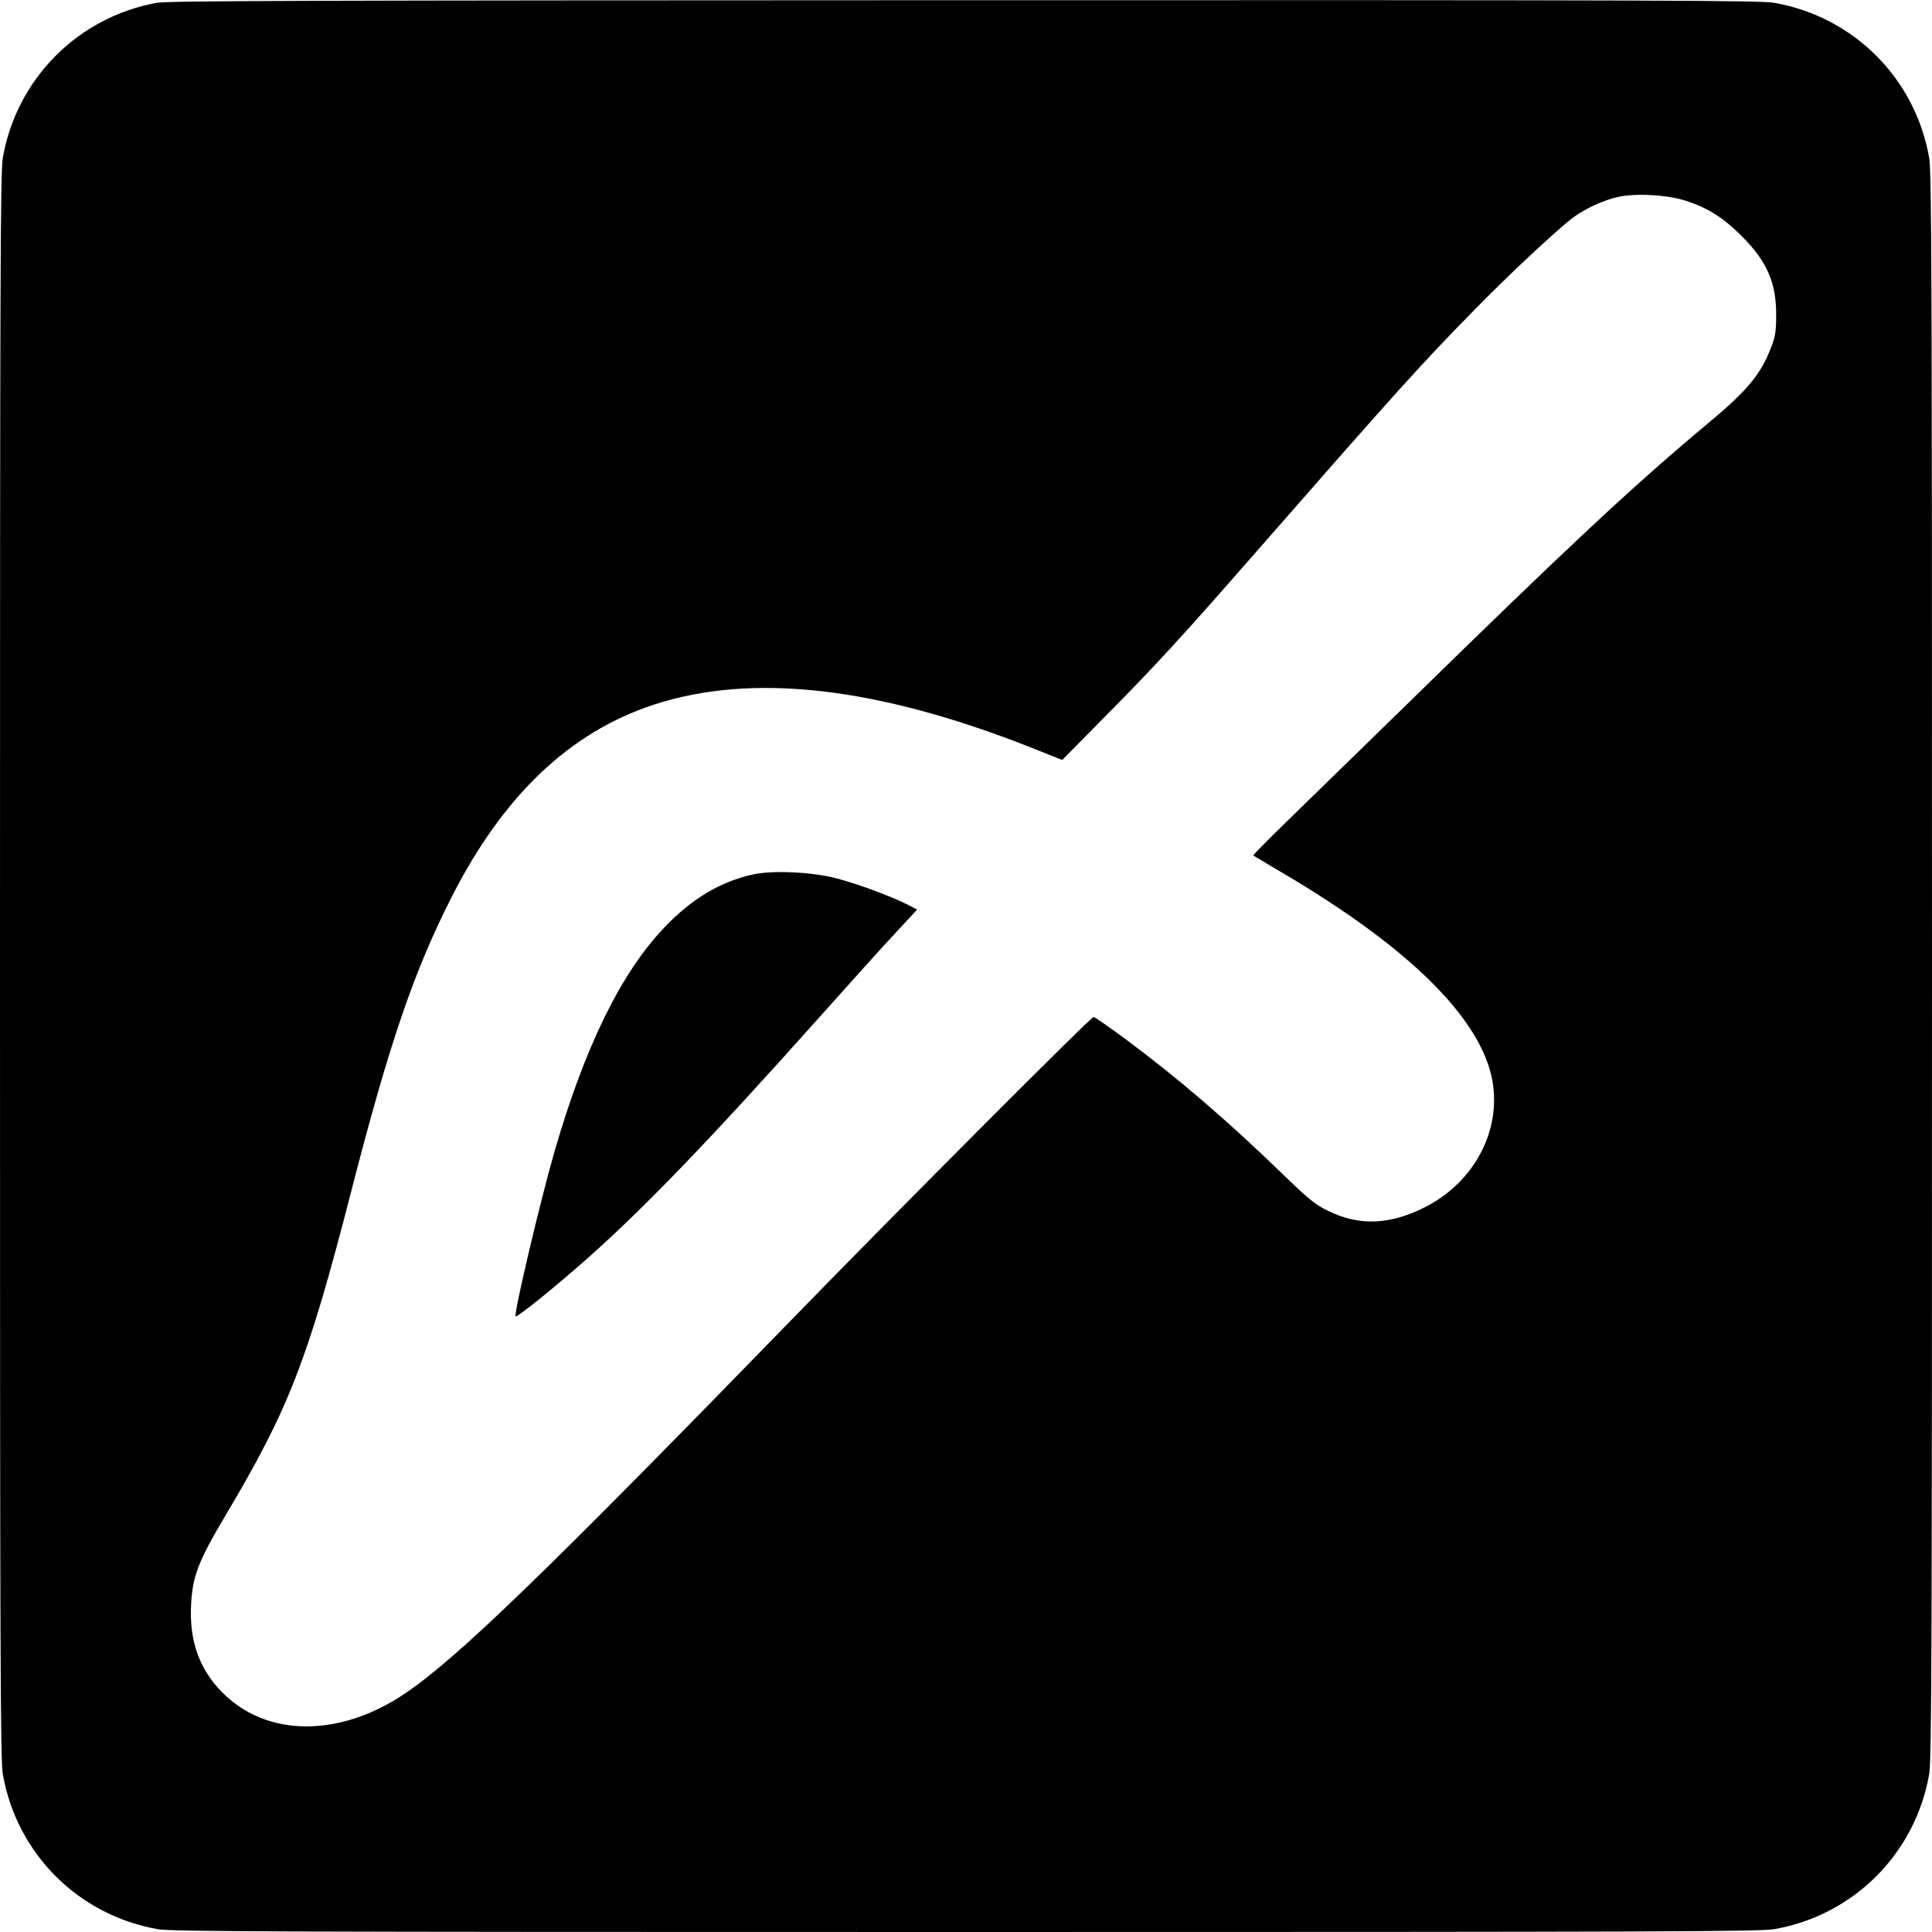 <?xml version="1.0" standalone="no"?>
<!DOCTYPE svg PUBLIC "-//W3C//DTD SVG 20010904//EN"
 "http://www.w3.org/TR/2001/REC-SVG-20010904/DTD/svg10.dtd">
<svg version="1.0" xmlns="http://www.w3.org/2000/svg"
 width="1024pt" height="1024pt" viewBox="0 0 1024 1024"
 preserveAspectRatio="xMidYMid meet">
<g transform="translate(0,1024) scale(0.1,-0.1)"
fill="#000000" stroke="none">
<path d="M830 10225 c-417 -76 -742 -403 -815 -821 -13 -76 -15 -587 -15
-4284 0 -3697 2 -4208 15 -4284 74 -421 400 -747 821 -821 76 -13 587 -15
4284 -15 3697 0 4208 2 4284 15 421 74 747 400 821 821 13 76 15 587 15 4284
0 3697 -2 4208 -15 4284 -74 421 -400 747 -821 821 -76 13 -585 15 -4293 14
-3490 -1 -4219 -3 -4281 -14z m8105 -1049 c115 -37 198 -89 295 -186 136 -135
185 -249 184 -420 0 -88 -5 -116 -27 -172 -56 -145 -125 -228 -344 -410 -388
-324 -737 -650 -1593 -1488 -251 -245 -536 -523 -634 -618 -98 -96 -176 -175
-174 -176 1 -1 71 -42 153 -91 677 -398 1060 -778 1116 -1109 44 -261 -97
-528 -350 -660 -189 -98 -354 -106 -519 -25 -73 35 -103 60 -255 207 -285 276
-549 502 -821 704 -88 65 -164 118 -170 118 -14 0 -1027 -1016 -1547 -1550
-1358 -1397 -1825 -1849 -2104 -2037 -345 -232 -728 -231 -963 3 -126 125
-180 278 -169 473 8 147 39 228 180 465 338 568 438 824 671 1731 199 774 330
1157 529 1549 274 540 627 875 1072 1021 522 171 1187 95 2007 -230 l158 -63
224 227 c267 270 398 412 769 836 792 905 908 1034 1202 1333 173 177 426 413
509 476 63 48 161 94 241 112 93 21 261 12 360 -20z"/>
<path d="M3990 5605 c-172 -38 -324 -129 -467 -279 -230 -240 -422 -630 -583
-1186 -77 -266 -218 -865 -207 -877 8 -7 216 161 388 314 301 268 639 619
1219 1268 162 182 345 385 408 452 l113 122 -52 27 c-91 46 -274 113 -381 140
-130 33 -337 42 -438 19z"/>
</g>
</svg>
